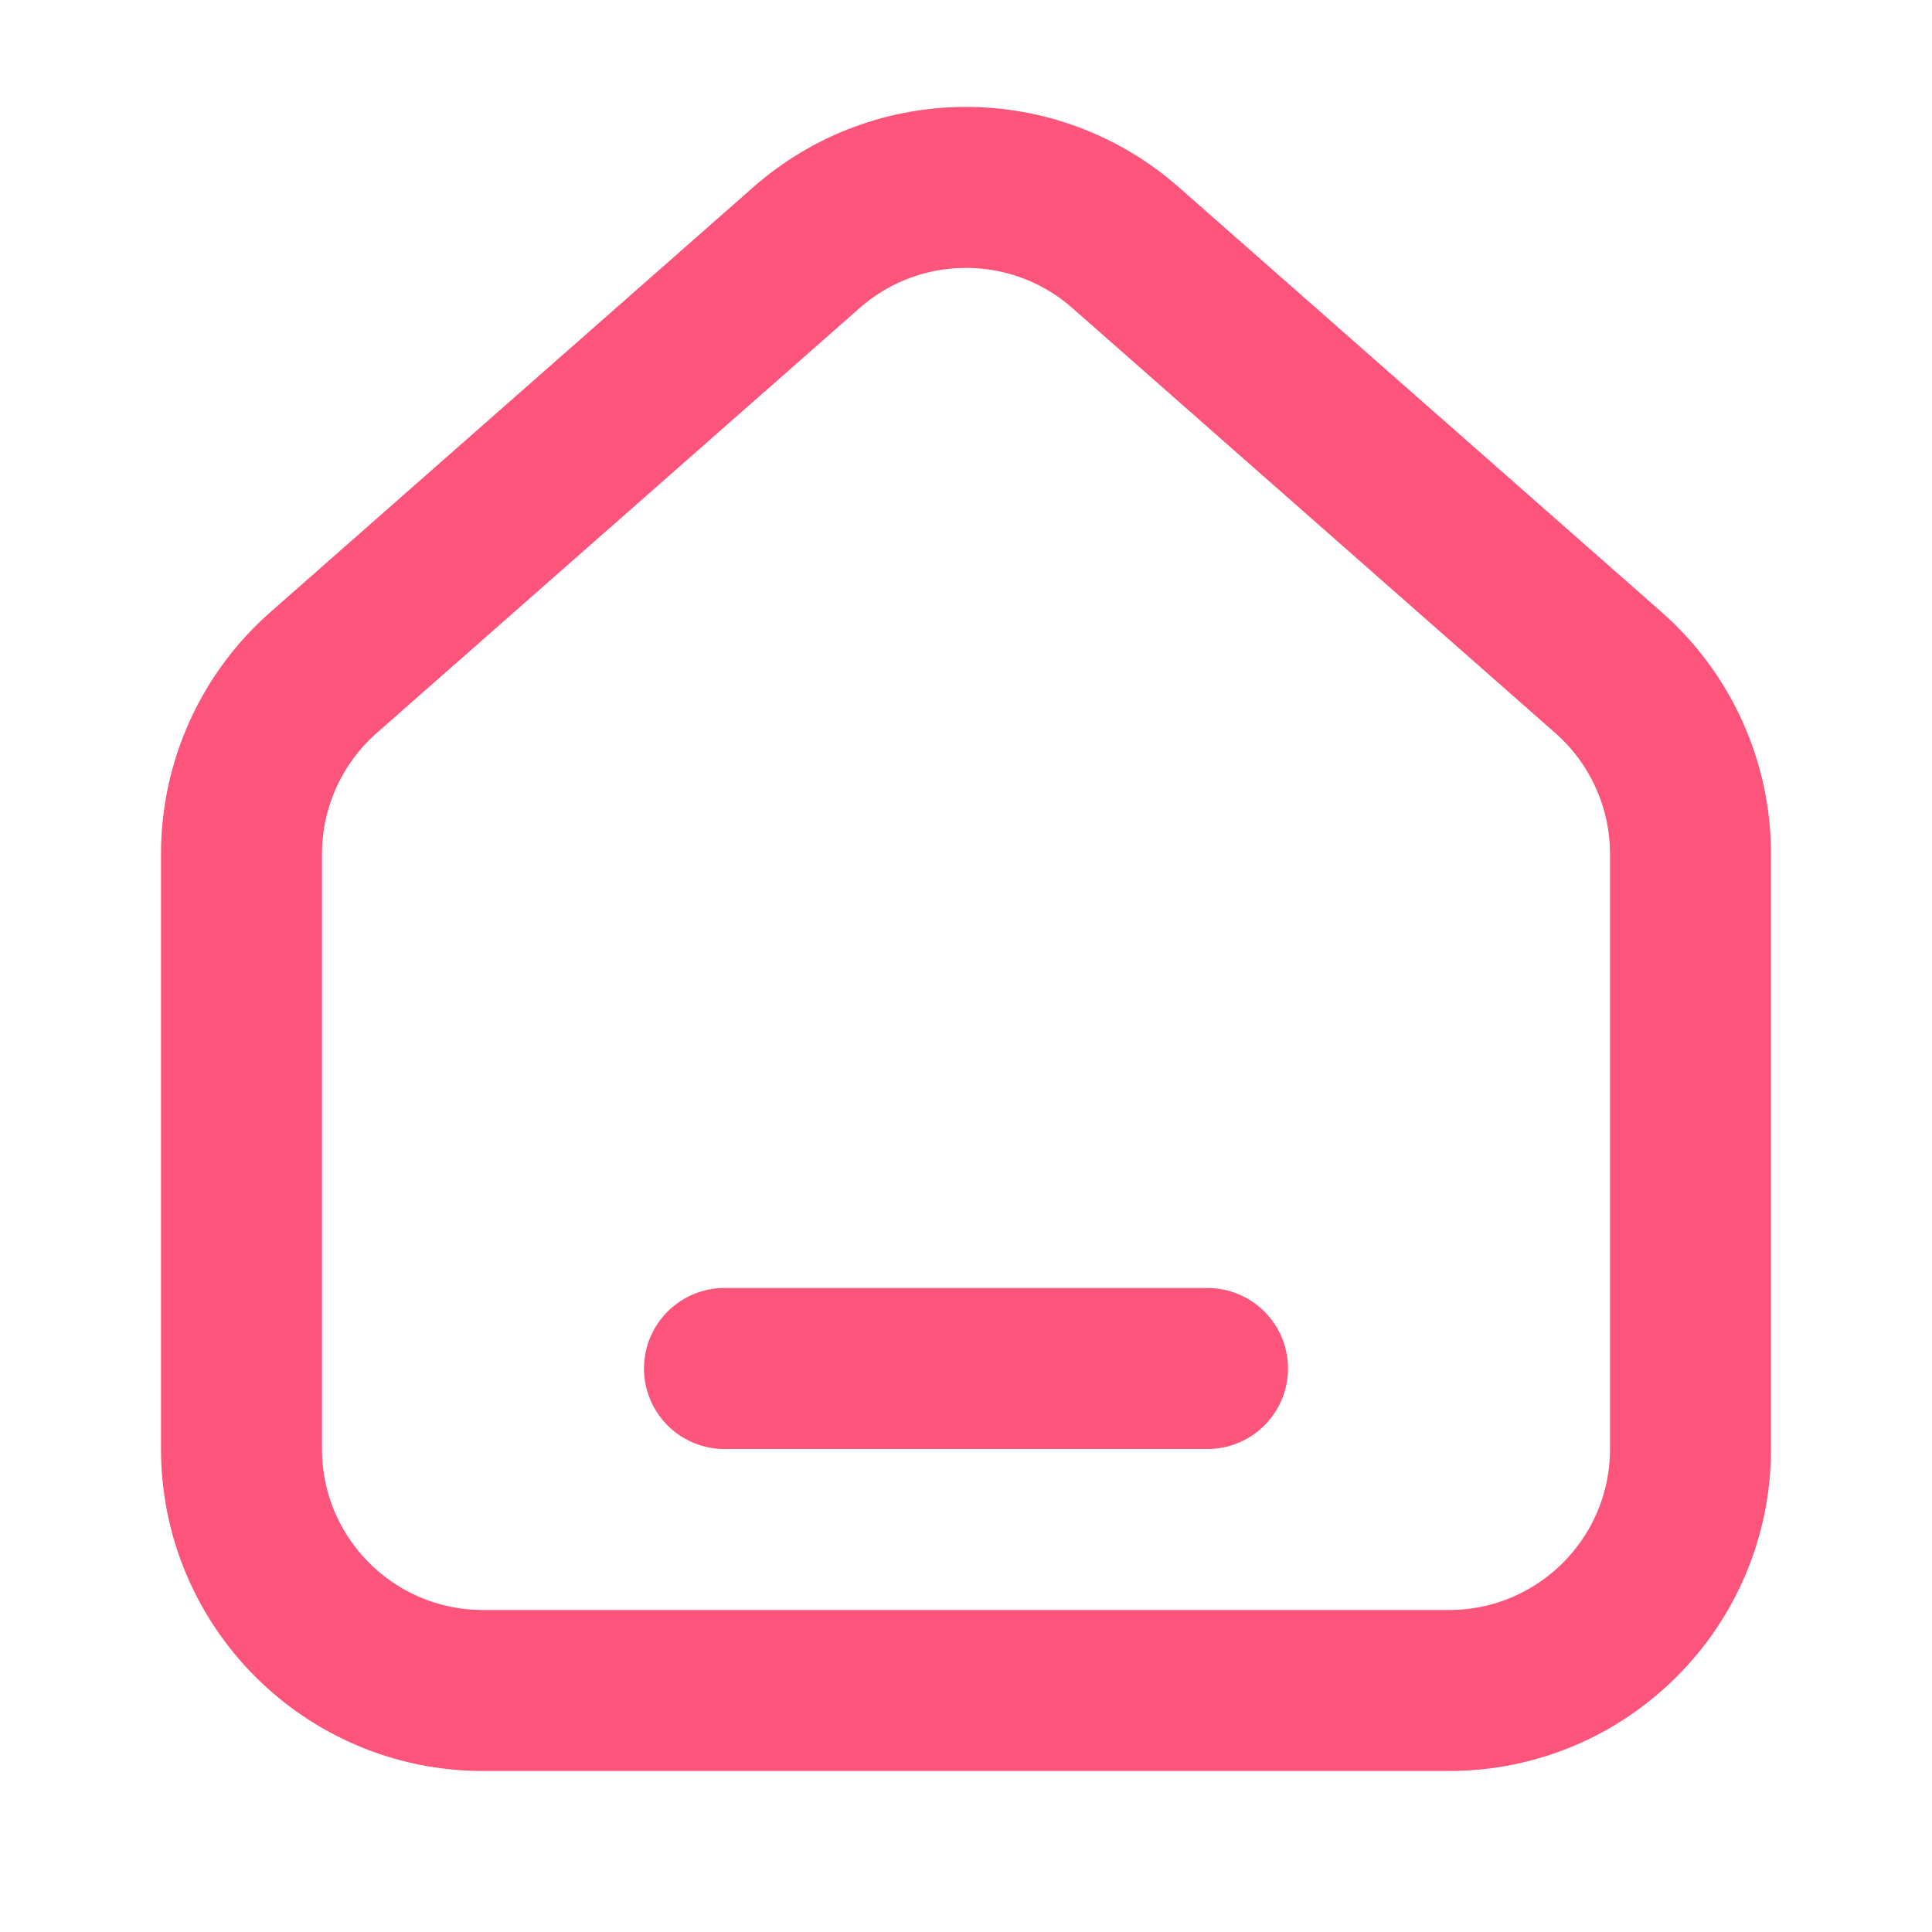 <svg width="24" height="24" viewBox="0 0 24 24" fill="none" xmlns="http://www.w3.org/2000/svg">
<path d="M3 10.608C3 9.746 3.371 8.926 4.018 8.356L10.018 3.076C11.151 2.079 12.849 2.079 13.982 3.076L19.982 8.356C20.629 8.926 21 9.746 21 10.608V18C21 19.657 19.657 21 18 21H6C4.343 21 3 19.657 3 18V10.608Z" stroke="#FC547A" stroke-width="2"/>
<line x1="9" y1="17" x2="15" y2="17" stroke="#FC547A" stroke-width="2" stroke-linecap="round"/>
</svg>
